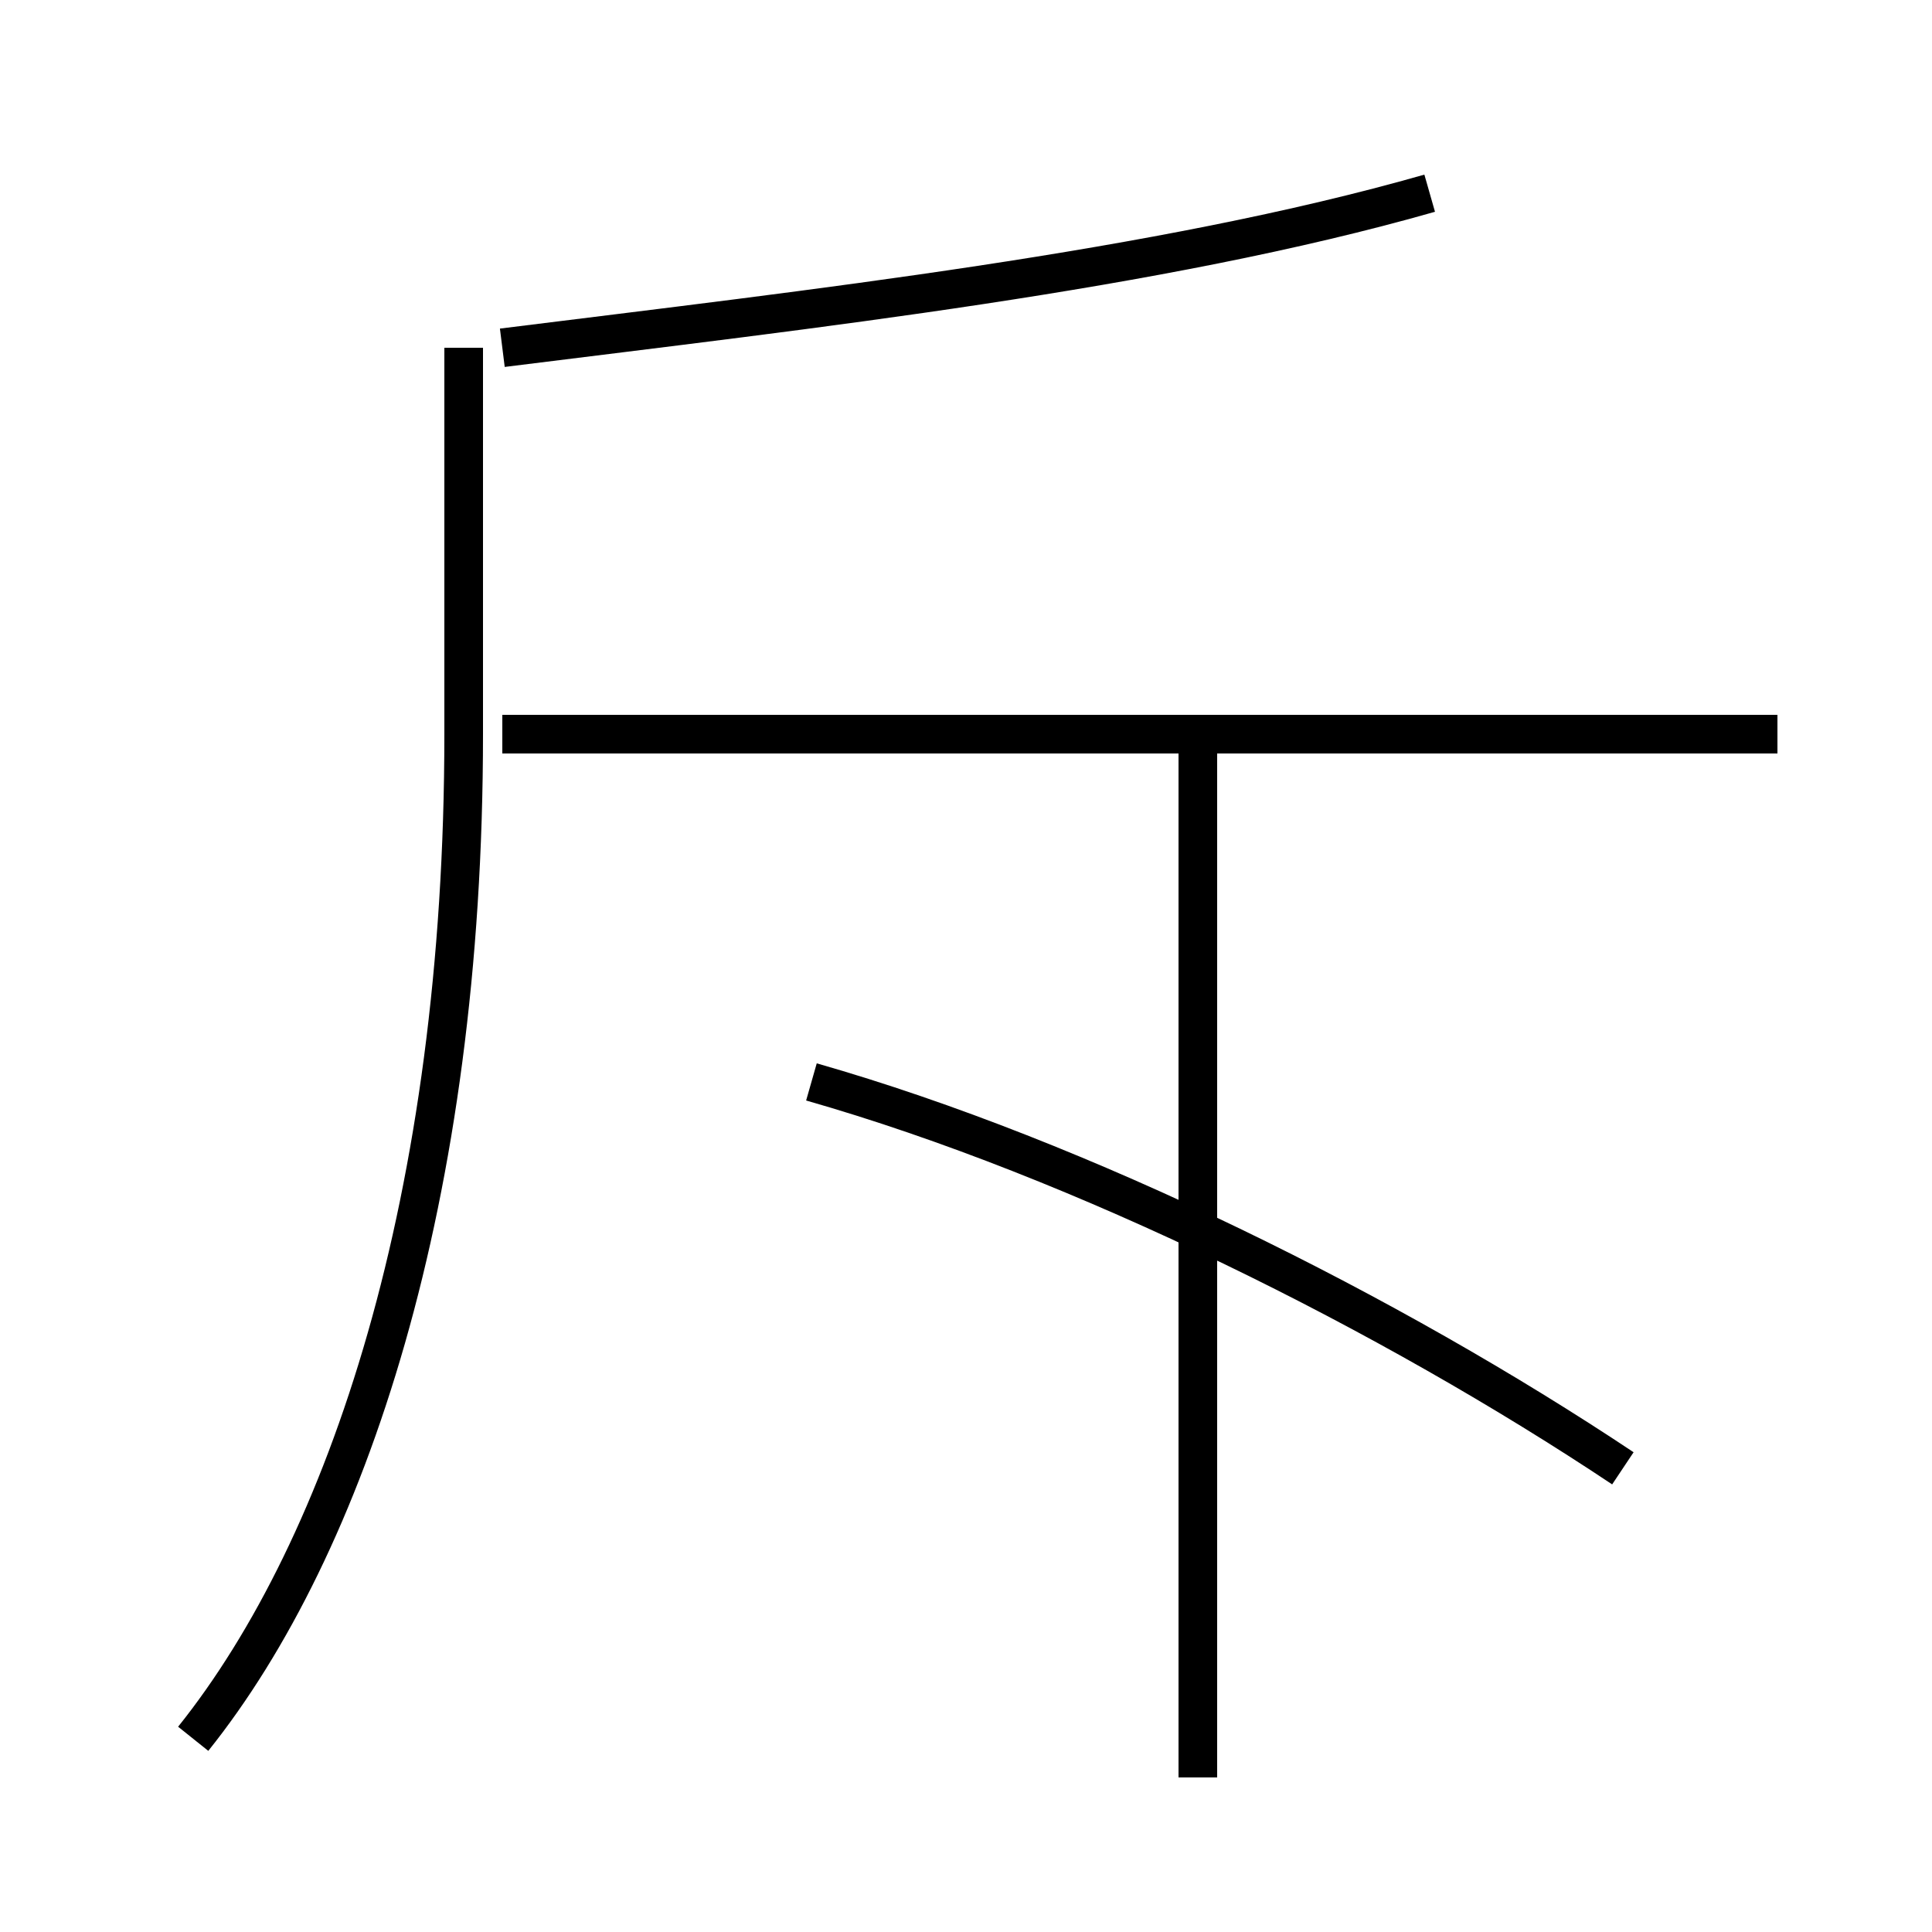 <?xml version='1.0' encoding='utf8'?>
<svg viewBox="0.0 -6.0 50.0 50.0" version="1.1" xmlns="http://www.w3.org/2000/svg">
<rect x="0.0" y="-6.0" width="50.0" height="50.0" fill="#808080" stroke="none"/>
<rect x="-1000" y="-1000" width="2000" height="2000" stroke="white" fill="white"/>
<g style="fill:white;stroke:#000000;  stroke-width:1">
<path d="M 5 1 C 9 -4 12 -13 12 -25 L 12 -35 M 31 2 L 31 -25 M 42 -6 C 36 -10 28 -14 21 -16 M 46 -25 L 13 -25 M 13 -35 C 21 -36 30 -37 37 -39" transform="translate(0.0 38.0)" />
</g>
</svg>